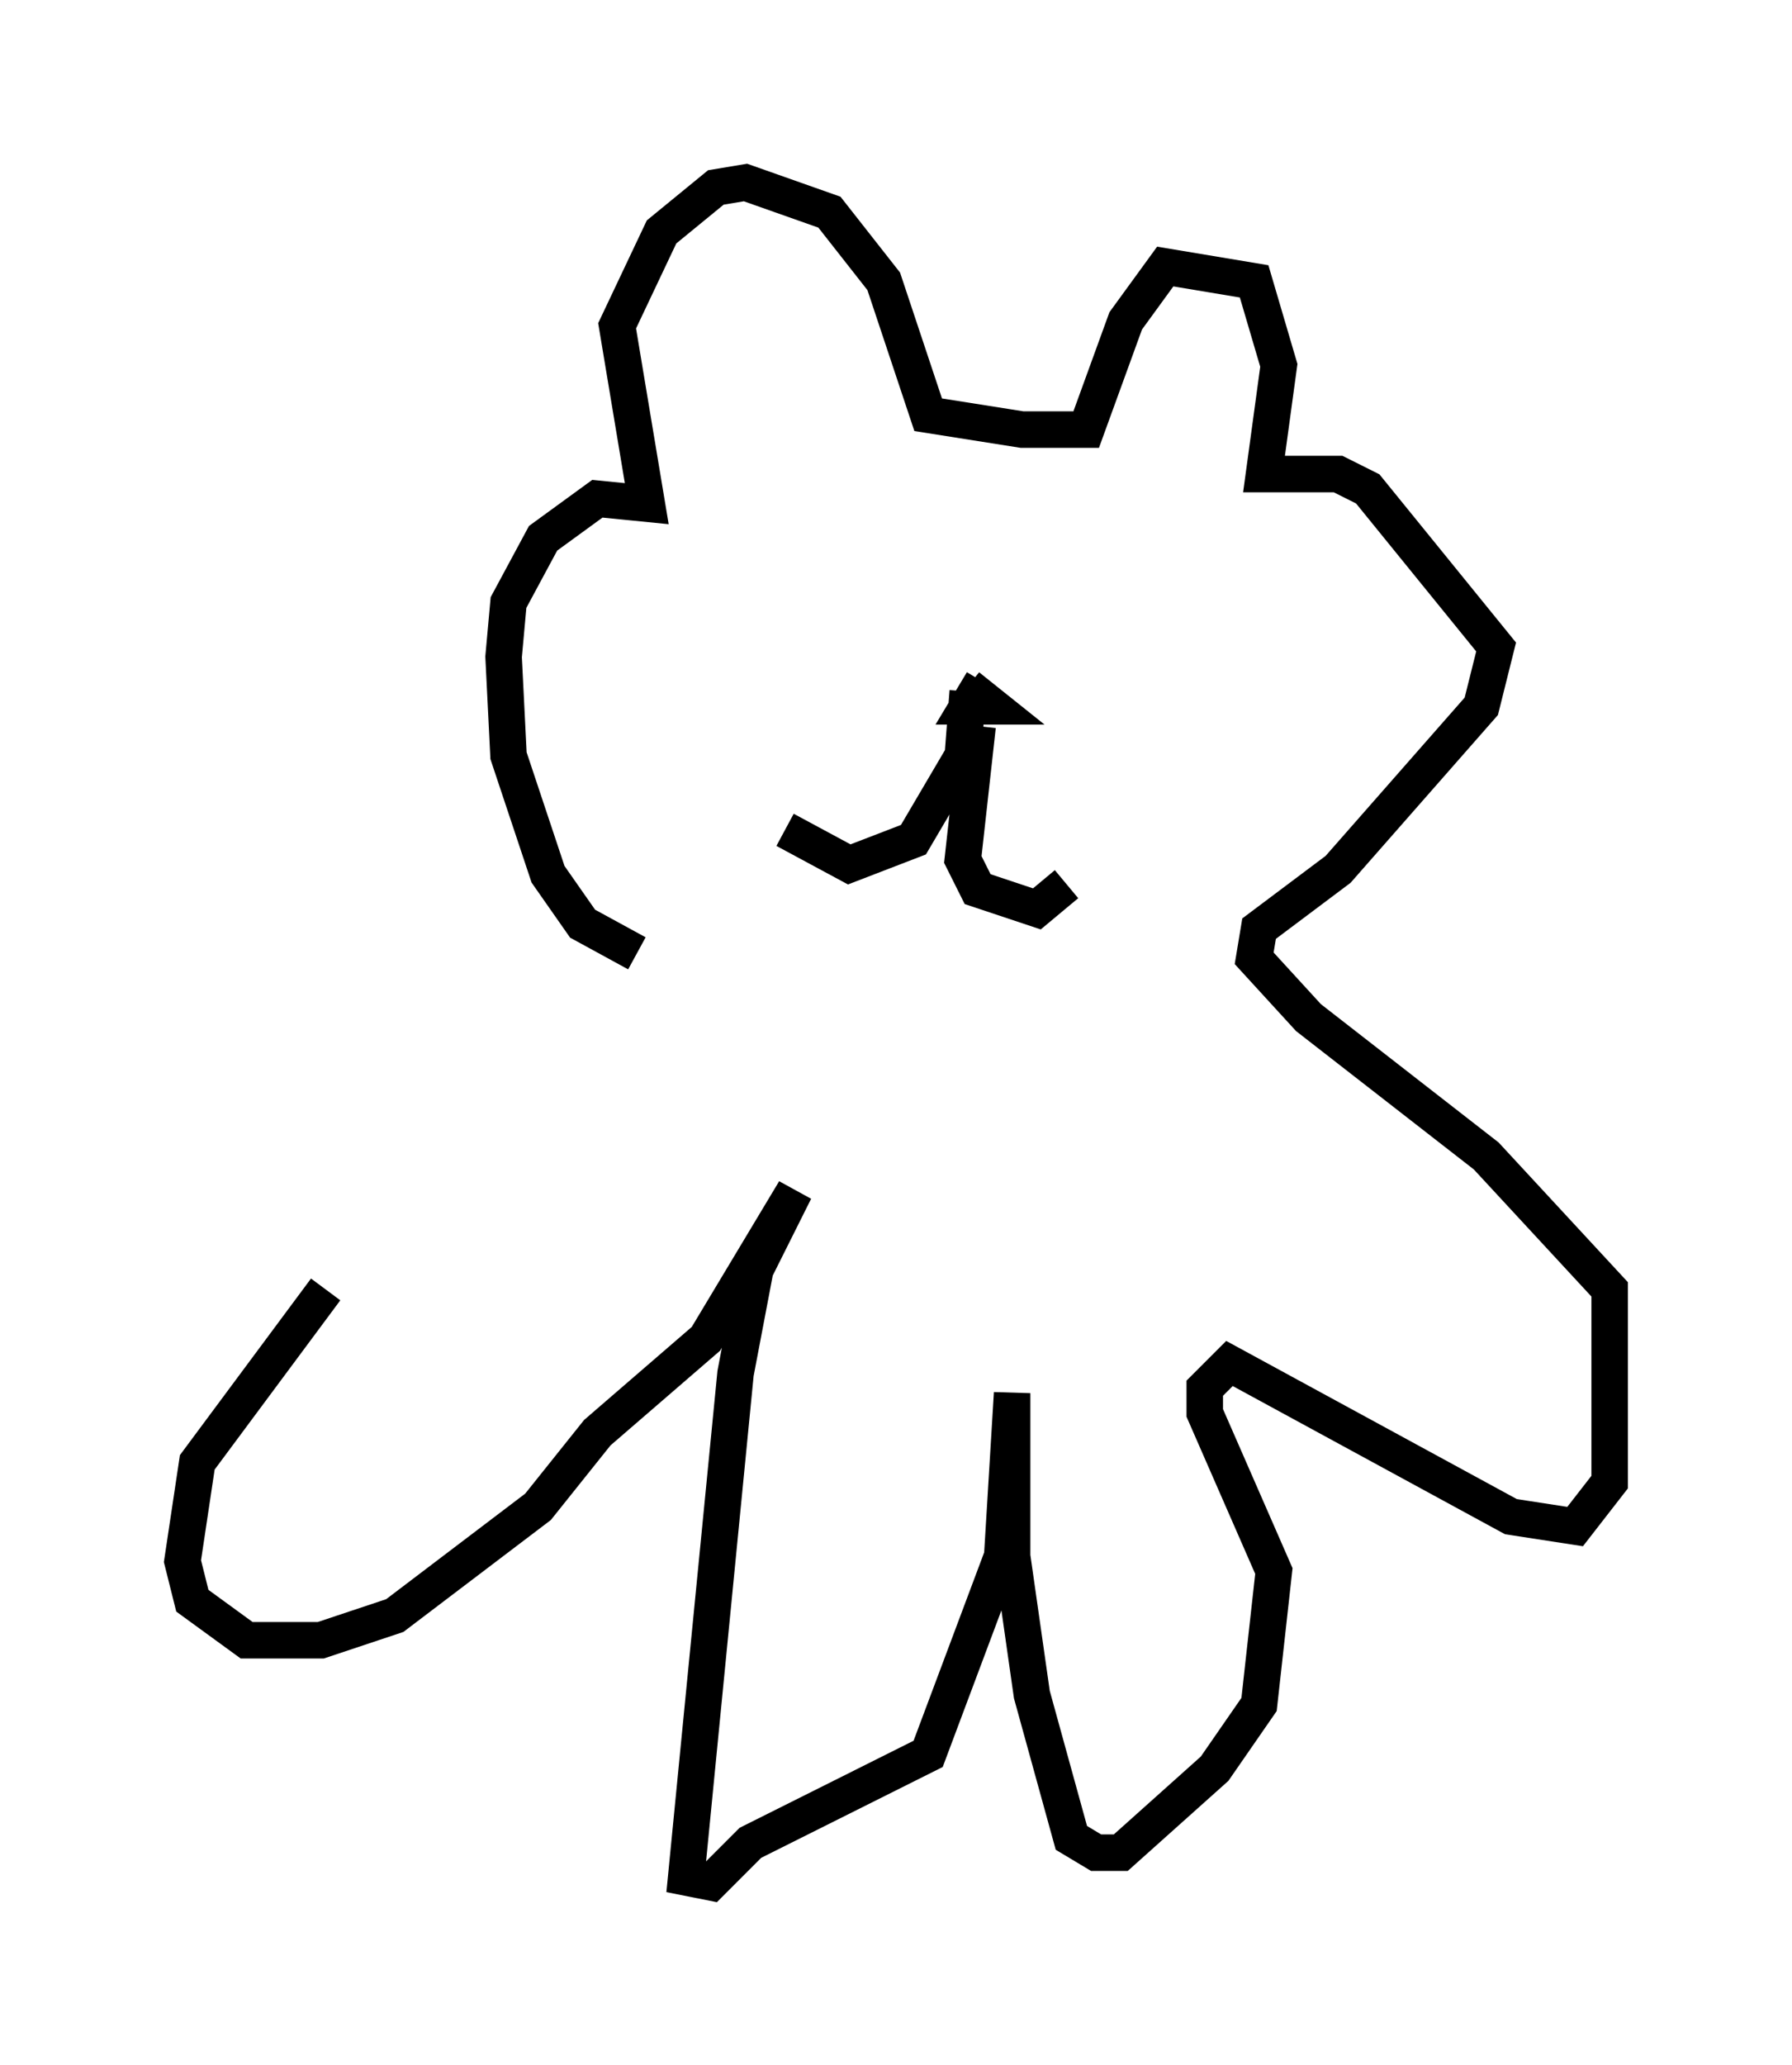 <?xml version="1.0" encoding="utf-8" ?>
<svg baseProfile="full" height="56.549" version="1.1" width="49.106" xmlns="http://www.w3.org/2000/svg" xmlns:ev="http://www.w3.org/2001/xml-events" xmlns:xlink="http://www.w3.org/1999/xlink"><defs /><rect fill="white" height="56.549" width="49.106" x="0" y="0" /><path d="M17.178, 27.598 m-8.254, 7.713 l-3.518, 4.736 -0.406, 2.706 l0.271, 1.083 1.488, 1.083 l2.03, 0.0 2.03, -0.677 l3.924, -2.977 1.624, -2.03 l2.977, -2.571 2.436, -4.059 l-1.083, 2.165 -0.541, 2.842 l-1.353, 13.802 0.677, 0.135 l1.083, -1.083 4.871, -2.436 l2.03, -5.413 0.271, -4.465 l0.0, 4.465 0.541, 3.789 l1.083, 3.924 0.677, 0.406 l0.677, 0.0 2.571, -2.3 l1.218, -1.759 0.406, -3.654 l-1.894, -4.33 0.0, -0.677 l0.677, -0.677 7.713, 4.195 l1.759, 0.271 0.947, -1.218 l0.0, -5.277 -3.383, -3.654 l-4.871, -3.789 -1.488, -1.624 l0.135, -0.812 2.165, -1.624 l3.924, -4.465 0.406, -1.624 l-3.518, -4.33 -0.812, -0.406 l-2.03, 0.0 0.406, -2.977 l-0.677, -2.3 -2.436, -0.406 l-1.083, 1.488 -1.083, 2.977 l-1.759, 0.0 -2.571, -0.406 l-1.218, -3.654 -1.488, -1.894 l-2.3, -0.812 -0.812, 0.135 l-1.488, 1.218 -1.218, 2.571 l0.812, 4.871 -1.353, -0.135 l-1.488, 1.083 -0.947, 1.759 l-0.135, 1.488 0.135, 2.706 l1.083, 3.248 0.947, 1.353 l1.488, 0.812 m9.472, -7.442 l-0.406, 0.677 0.677, 0.0 l-0.677, -0.541 m0.0, 0.135 l-0.135, 1.759 -1.353, 2.3 l-1.759, 0.677 -1.759, -0.947 m5.277, -2.842 l-0.406, 3.654 0.406, 0.812 l1.624, 0.541 0.812, -0.677 " fill="none" stroke="black" stroke-width="1" /></svg>